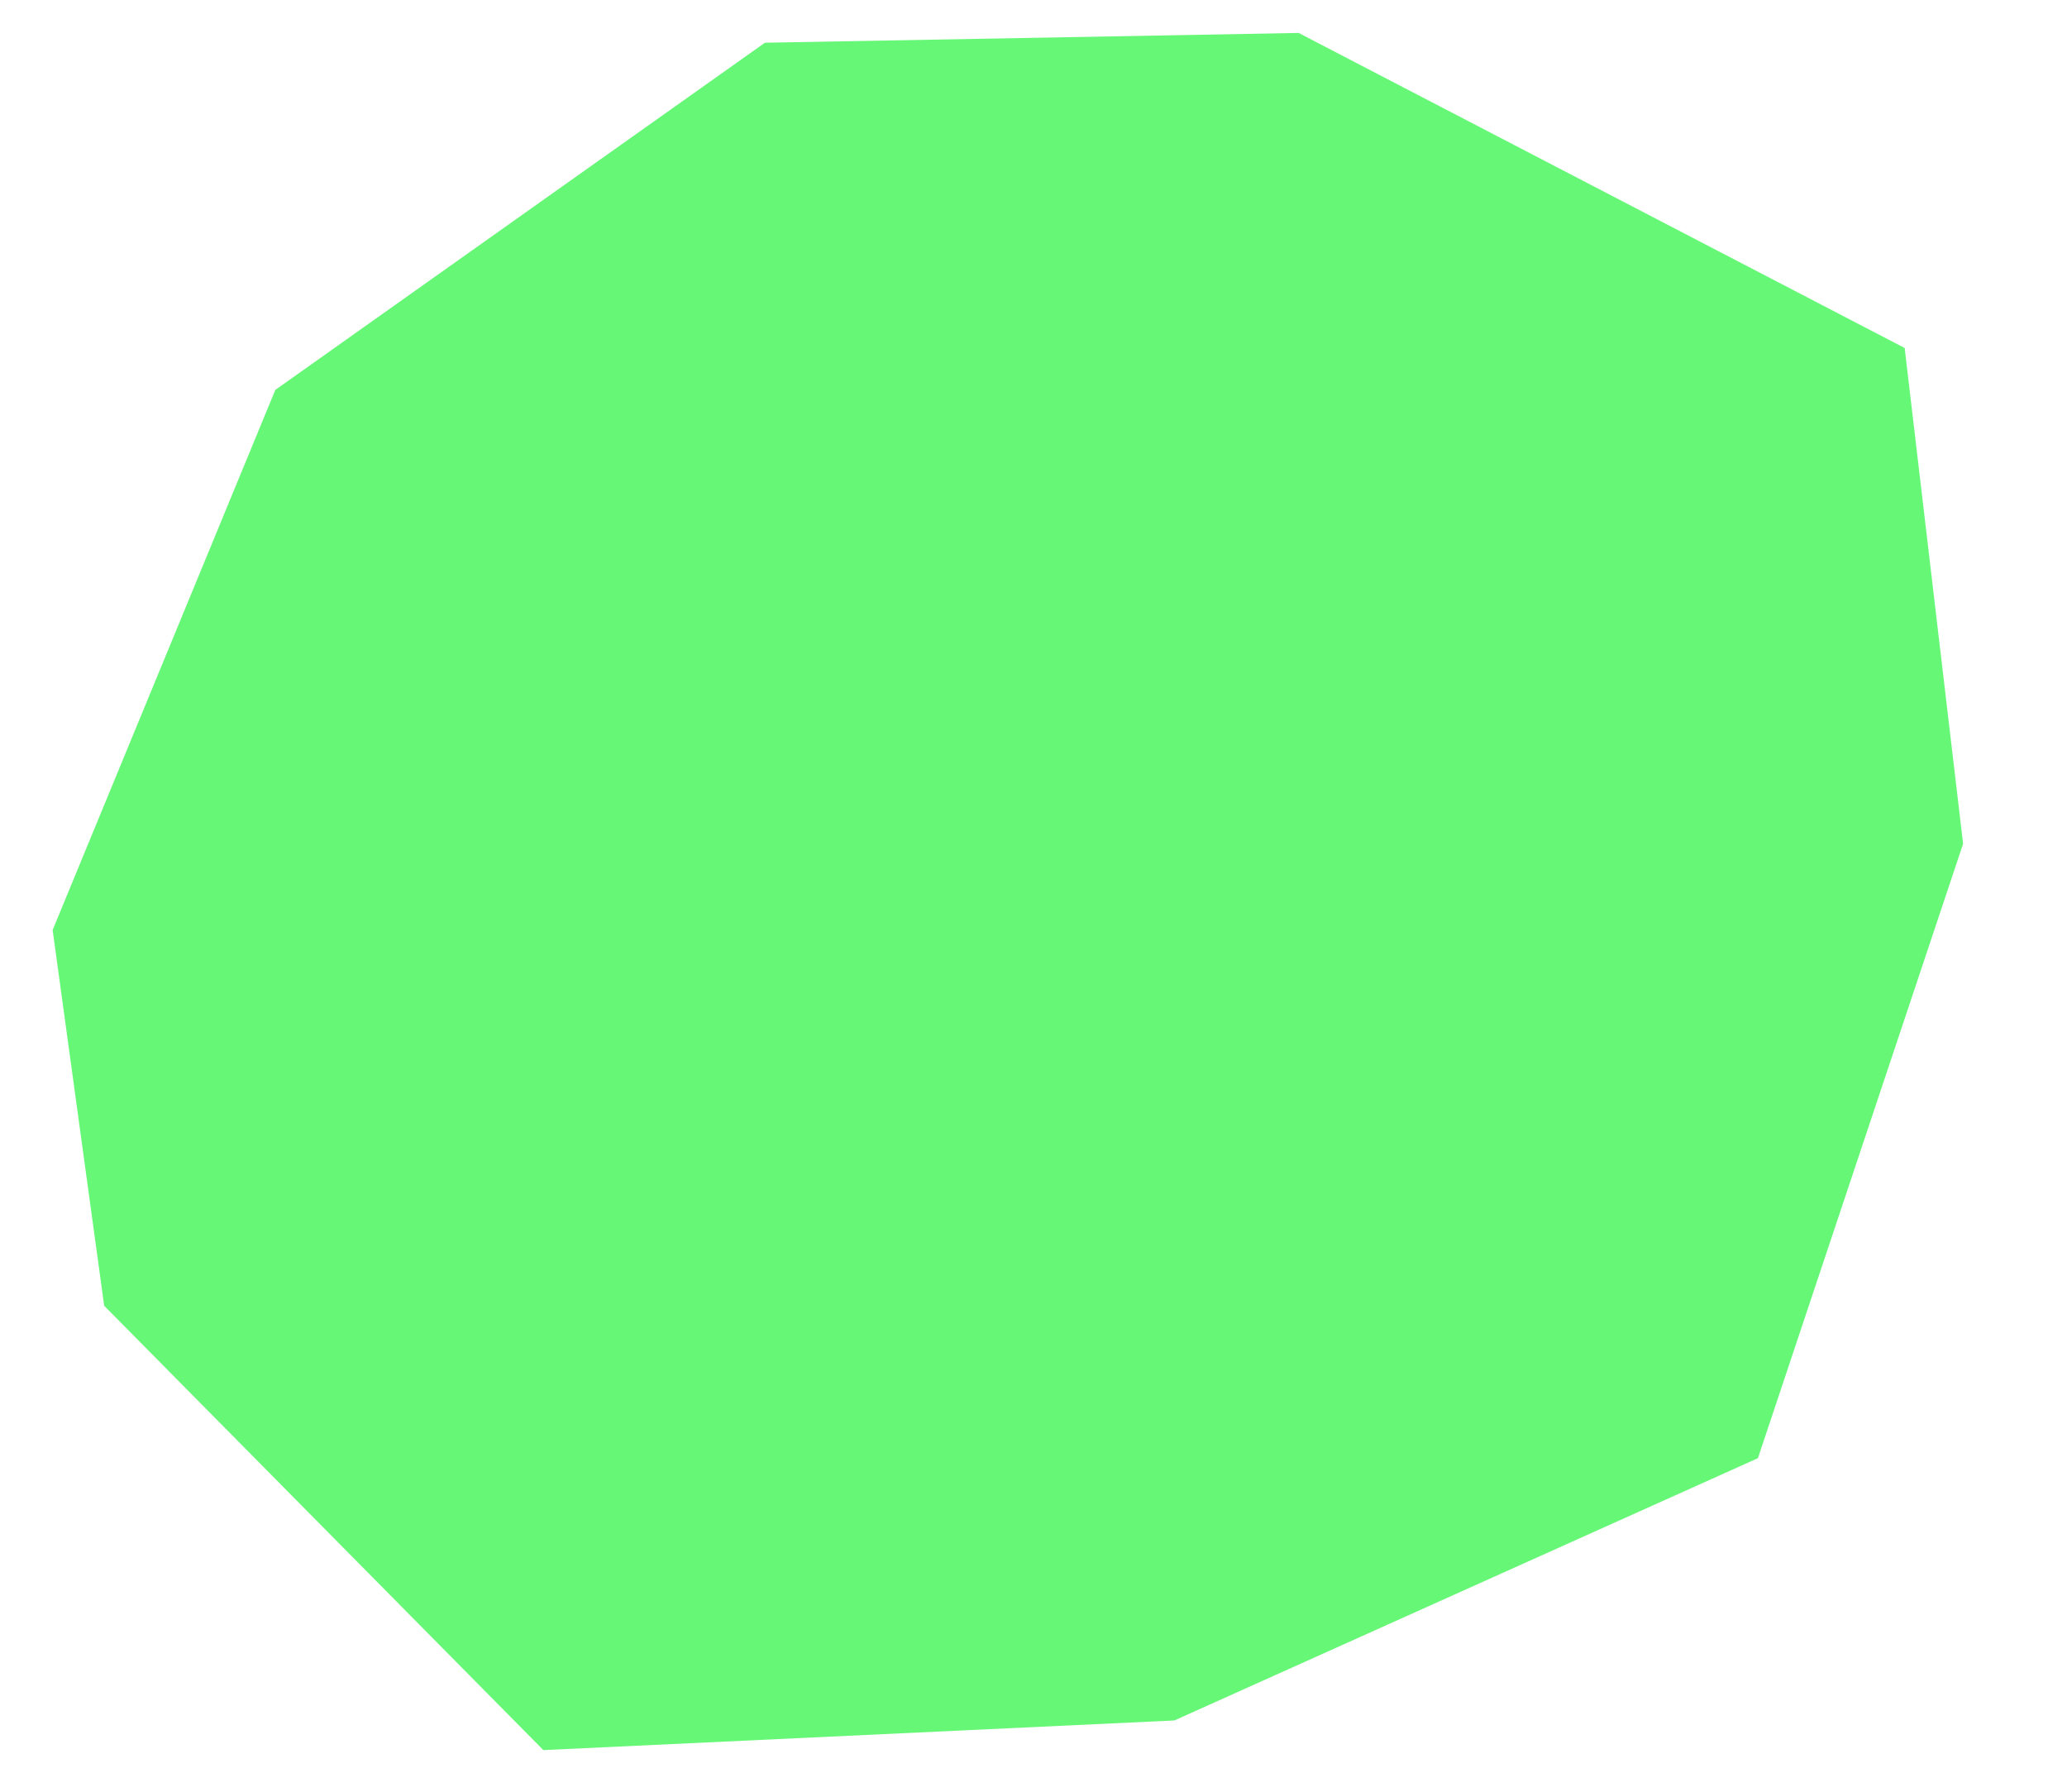 <svg width="15" height="13" viewBox="0 0 15 13" fill="none" xmlns="http://www.w3.org/2000/svg">
<path d="M0.756 9.474L0.382 6.748L1.998 2.829L5.551 0.31L9.424 0.239L13.822 2.525L14.246 6.122L12.757 10.58L8.522 12.483L3.943 12.698L0.756 9.474Z" fill="#66F777"/>
</svg>
